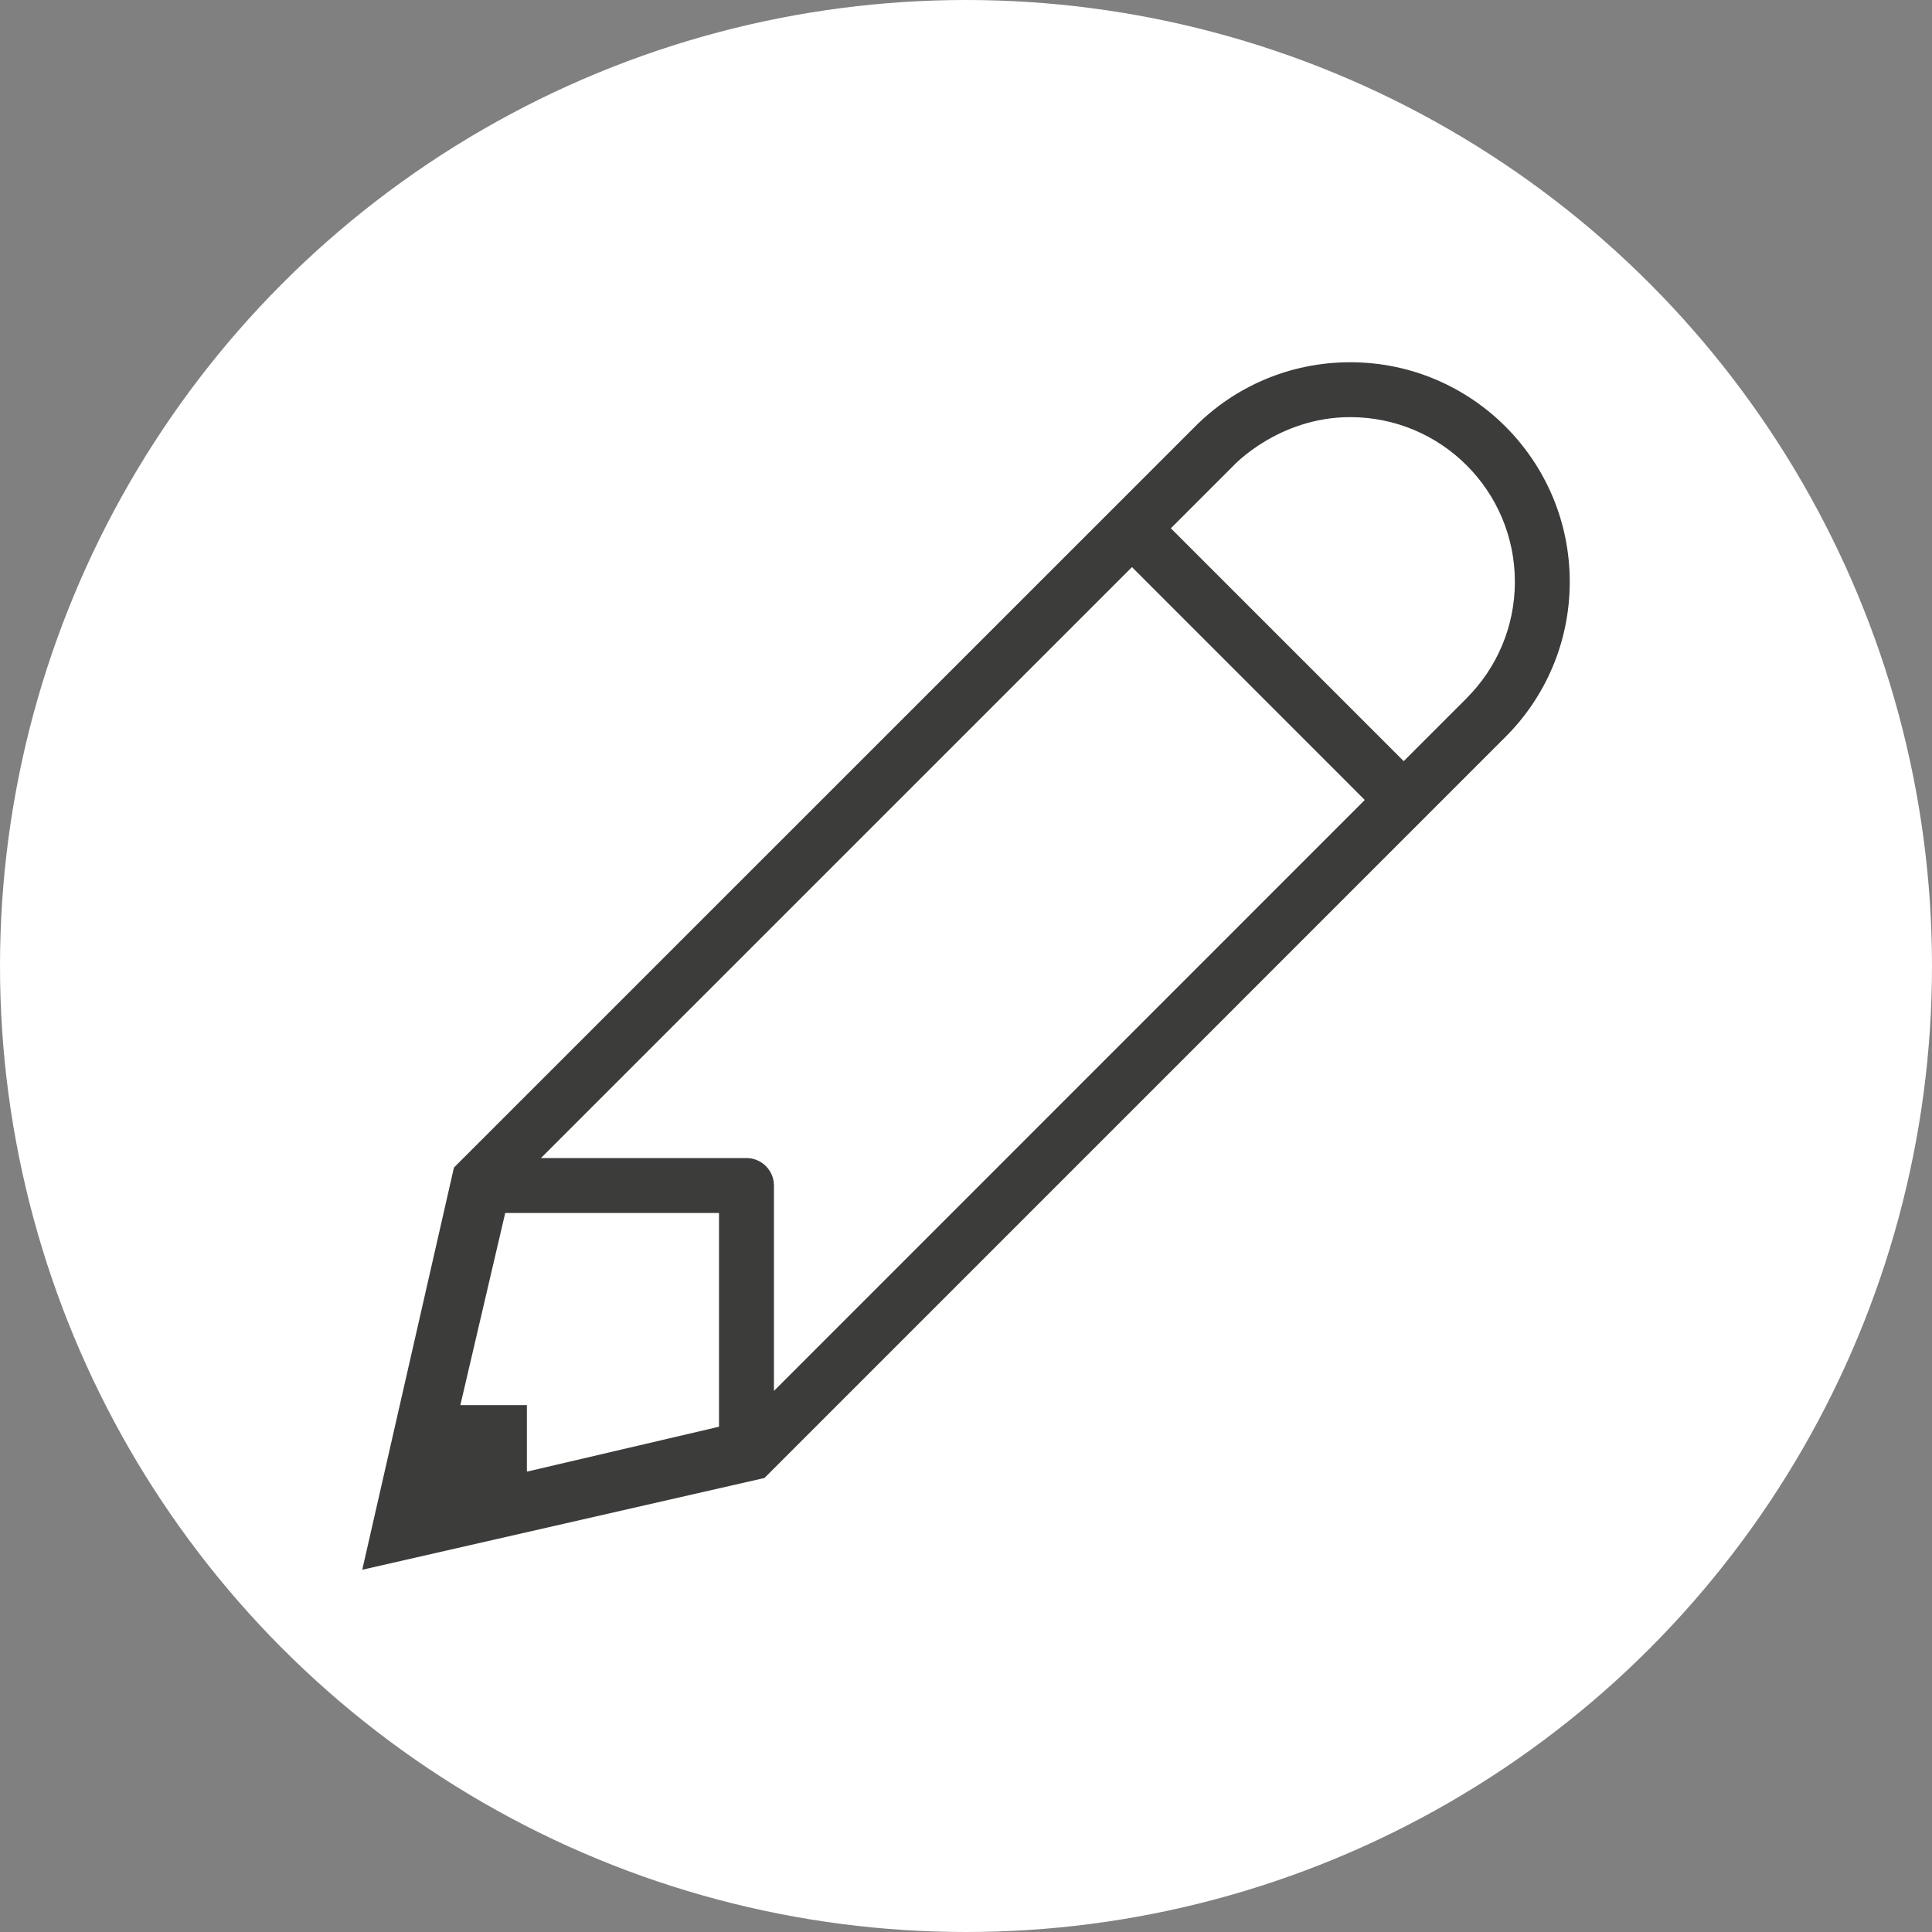 <svg xmlns="http://www.w3.org/2000/svg" width="32" height="32" viewBox="0 0 32 32">
    <rect x="0" y="0" width="32" height="32" fill="#808080" stroke="none"/>
    <g fill="none" fill-rule="evenodd">
        <g>
            <g>
                <circle cx="16" cy="16" r="16" fill="#FFF"/>
                <path fill="#3C3C3B" d="M24.292 11.565l-1.042 1.042-3.857-3.857 1.042-1.042s.742-.799 1.929-.799c1.506 0 2.727 1.22 2.727 2.727 0 .754-.306 1.435-.8 1.929zM12.819 23.039v-3.403c0-.25-.204-.455-.455-.455H8.96l9.789-9.788 3.856 3.857-9.787 9.789zm-.91.592l-3.182.744v-1.102H7.625l.743-3.182h3.541v3.54zM22.364 6c-1.005 0-1.914.406-2.571 1.066L7.519 19.338 6 26l6.662-1.52 12.272-12.273C25.593 11.55 26 10.641 26 9.636 26 7.628 24.372 6 22.364 6z"/>
            </g>
        </g>
    </g>
</svg>
